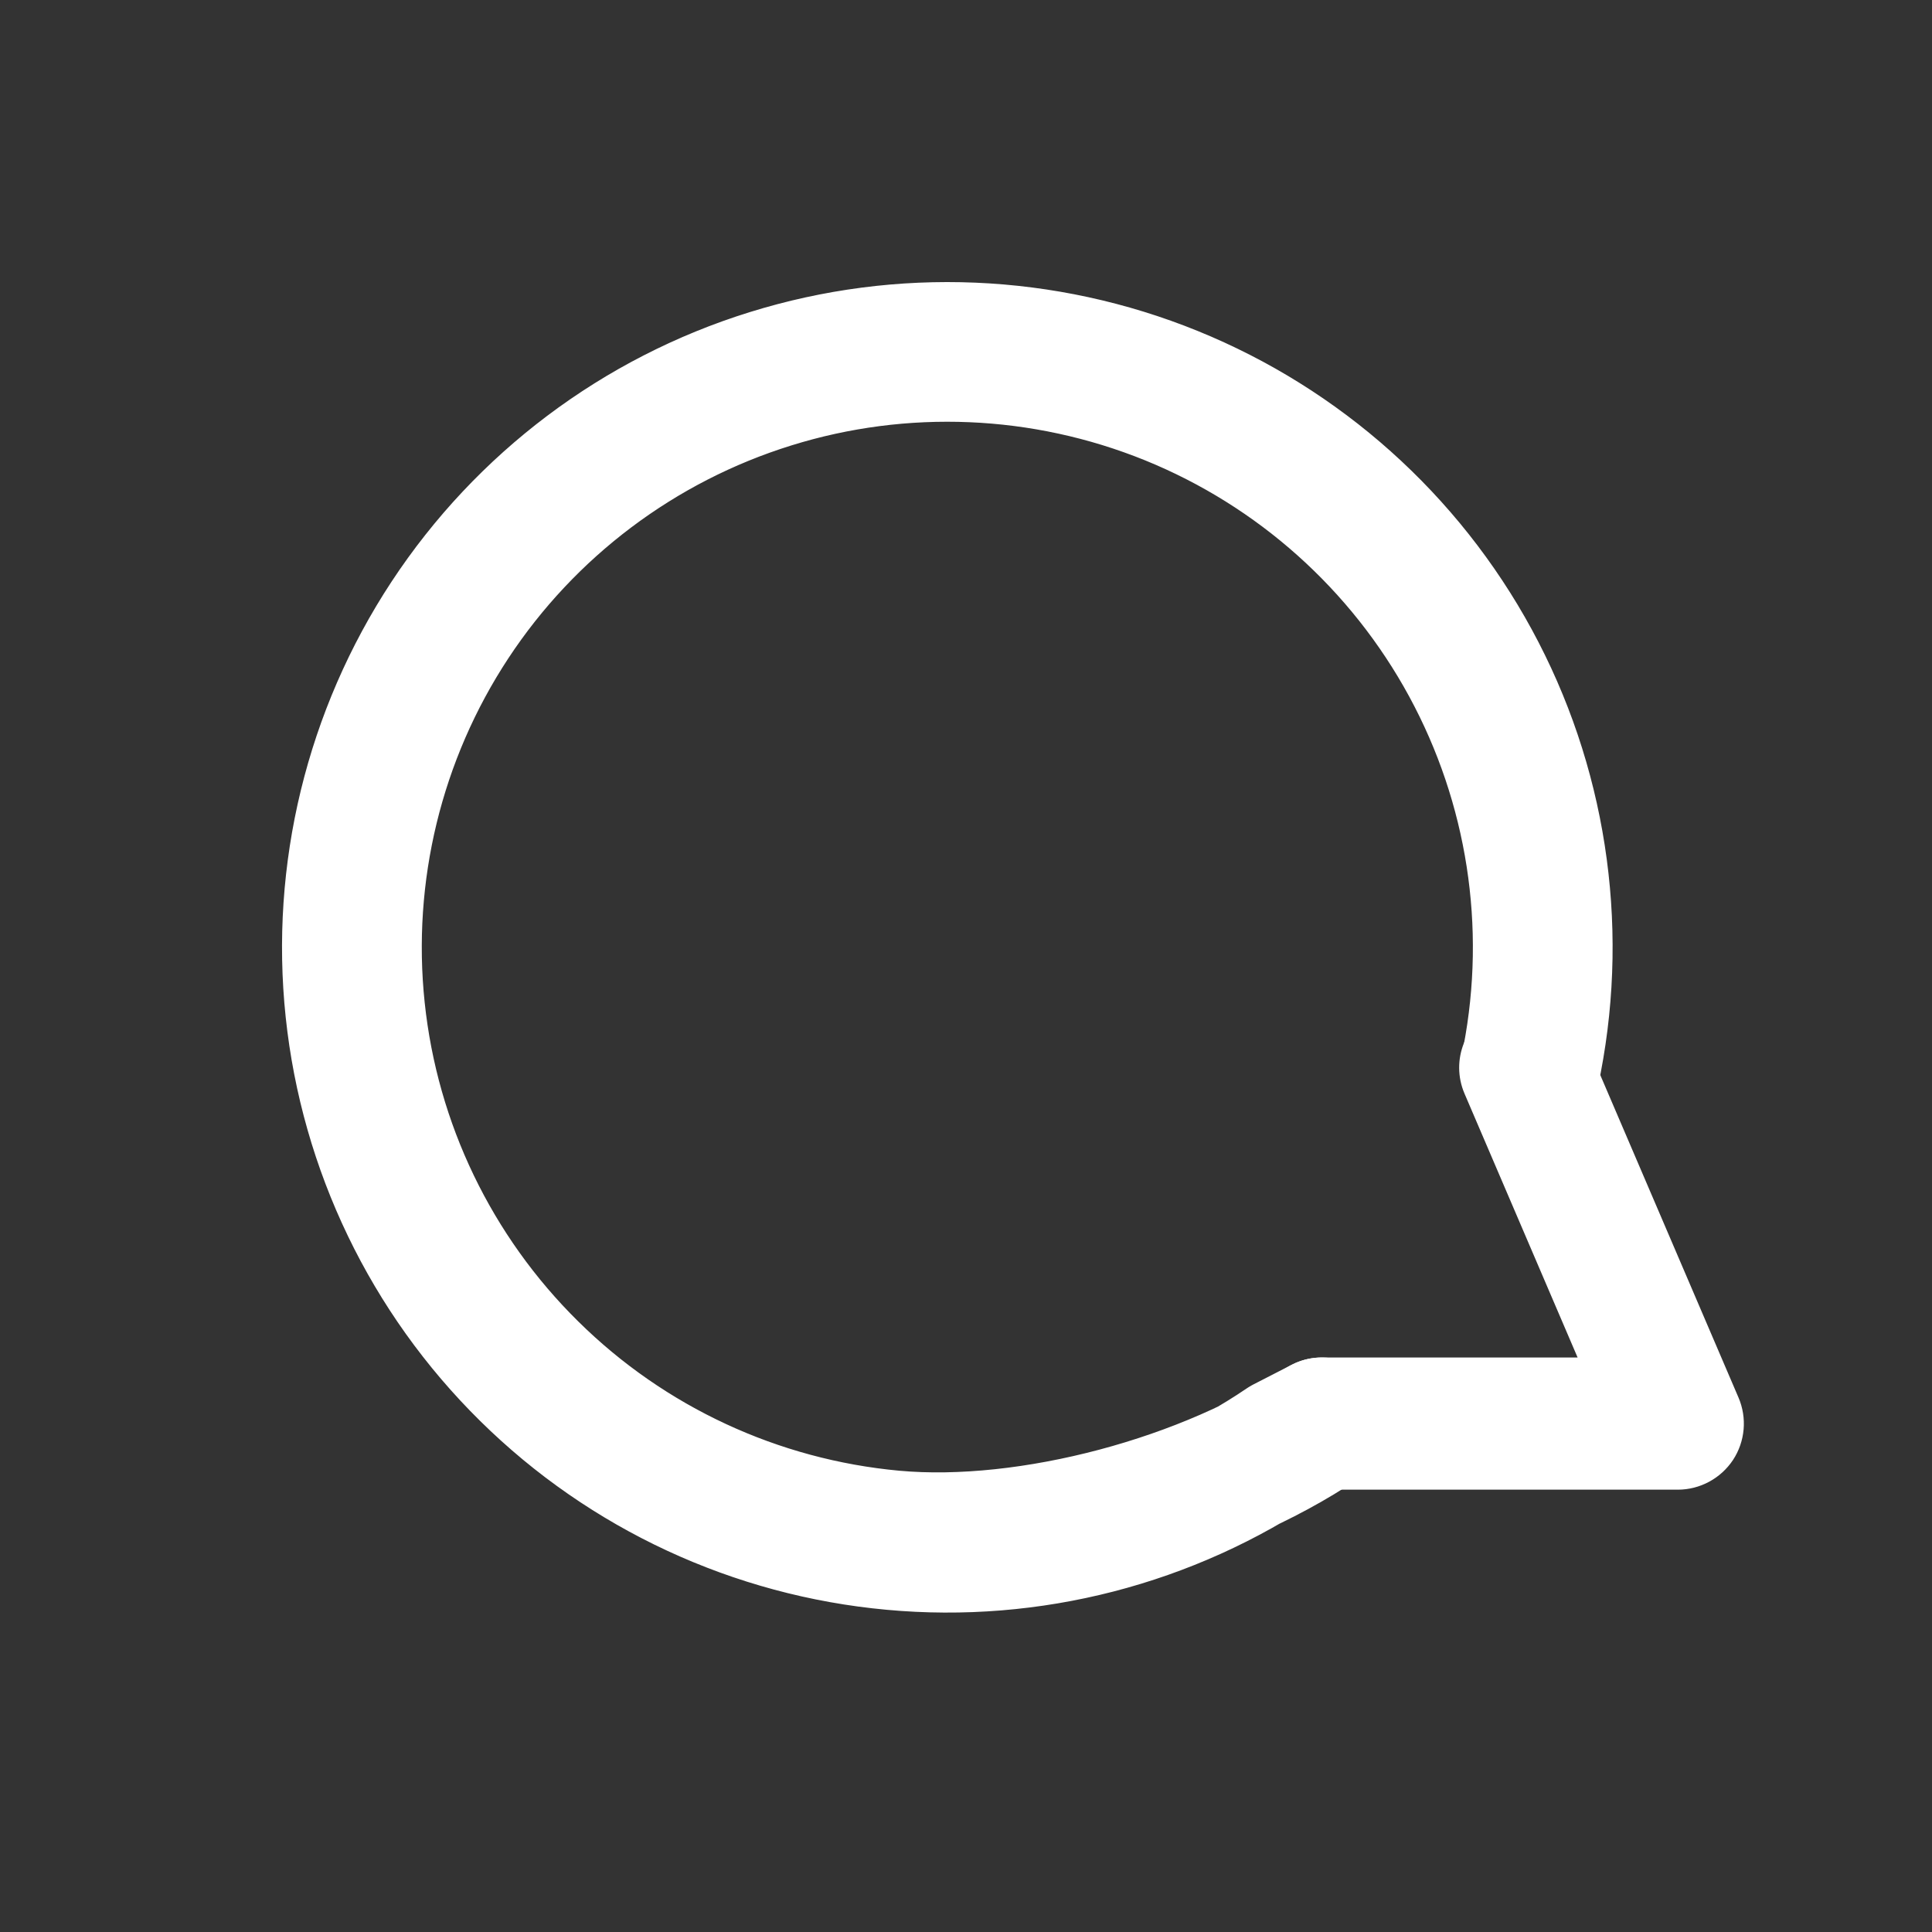 <svg width="19" height="19" viewBox="0 0 19 19" fill="none" xmlns="http://www.w3.org/2000/svg">
<rect x="0" y="0" width="19" height="19" fill="#333333" stroke="none"/>
<path d="M15.104 10.426C15.36 9.087 15.145 7.7 14.494 6.503C13.843 5.305 12.797 4.37 11.534 3.857C10.271 3.344 8.869 3.285 7.567 3.69C6.265 4.094 5.144 4.938 4.394 6.077C3.645 7.216 3.313 8.579 3.456 9.935C3.599 11.29 4.208 12.555 5.179 13.512C6.149 14.469 7.422 15.06 8.78 15.184C10.137 15.309 11.496 14.958 12.624 14.193L13 14C11.886 14.756 10.127 15.233 8.786 15.111C7.446 14.988 6.189 14.405 5.231 13.459C4.272 12.514 3.671 11.266 3.53 9.927C3.389 8.588 3.716 7.242 4.456 6.117C5.196 4.993 6.303 4.16 7.589 3.76C8.874 3.36 10.258 3.419 11.506 3.925C12.753 4.432 13.786 5.355 14.429 6.538C15.072 7.721 15.284 9.09 15.031 10.412L15.104 10.426Z" stroke="white" stroke-width="1.3" stroke-linejoin="round"/>
<path d="M13 13.35C12.641 13.35 12.35 13.641 12.35 14C12.35 14.359 12.641 14.65 13 14.65V13.35ZM16.5 14V14.65C16.718 14.65 16.922 14.54 17.043 14.358C17.163 14.175 17.183 13.945 17.097 13.744L16.5 14ZM15.597 10.244C15.456 9.914 15.074 9.761 14.744 9.903C14.414 10.044 14.261 10.426 14.403 10.756L15.597 10.244ZM13 14.65H16.5V13.35H13V14.65ZM17.097 13.744L15.597 10.244L14.403 10.756L15.903 14.256L17.097 13.744Z" fill="white"/>
</svg>
